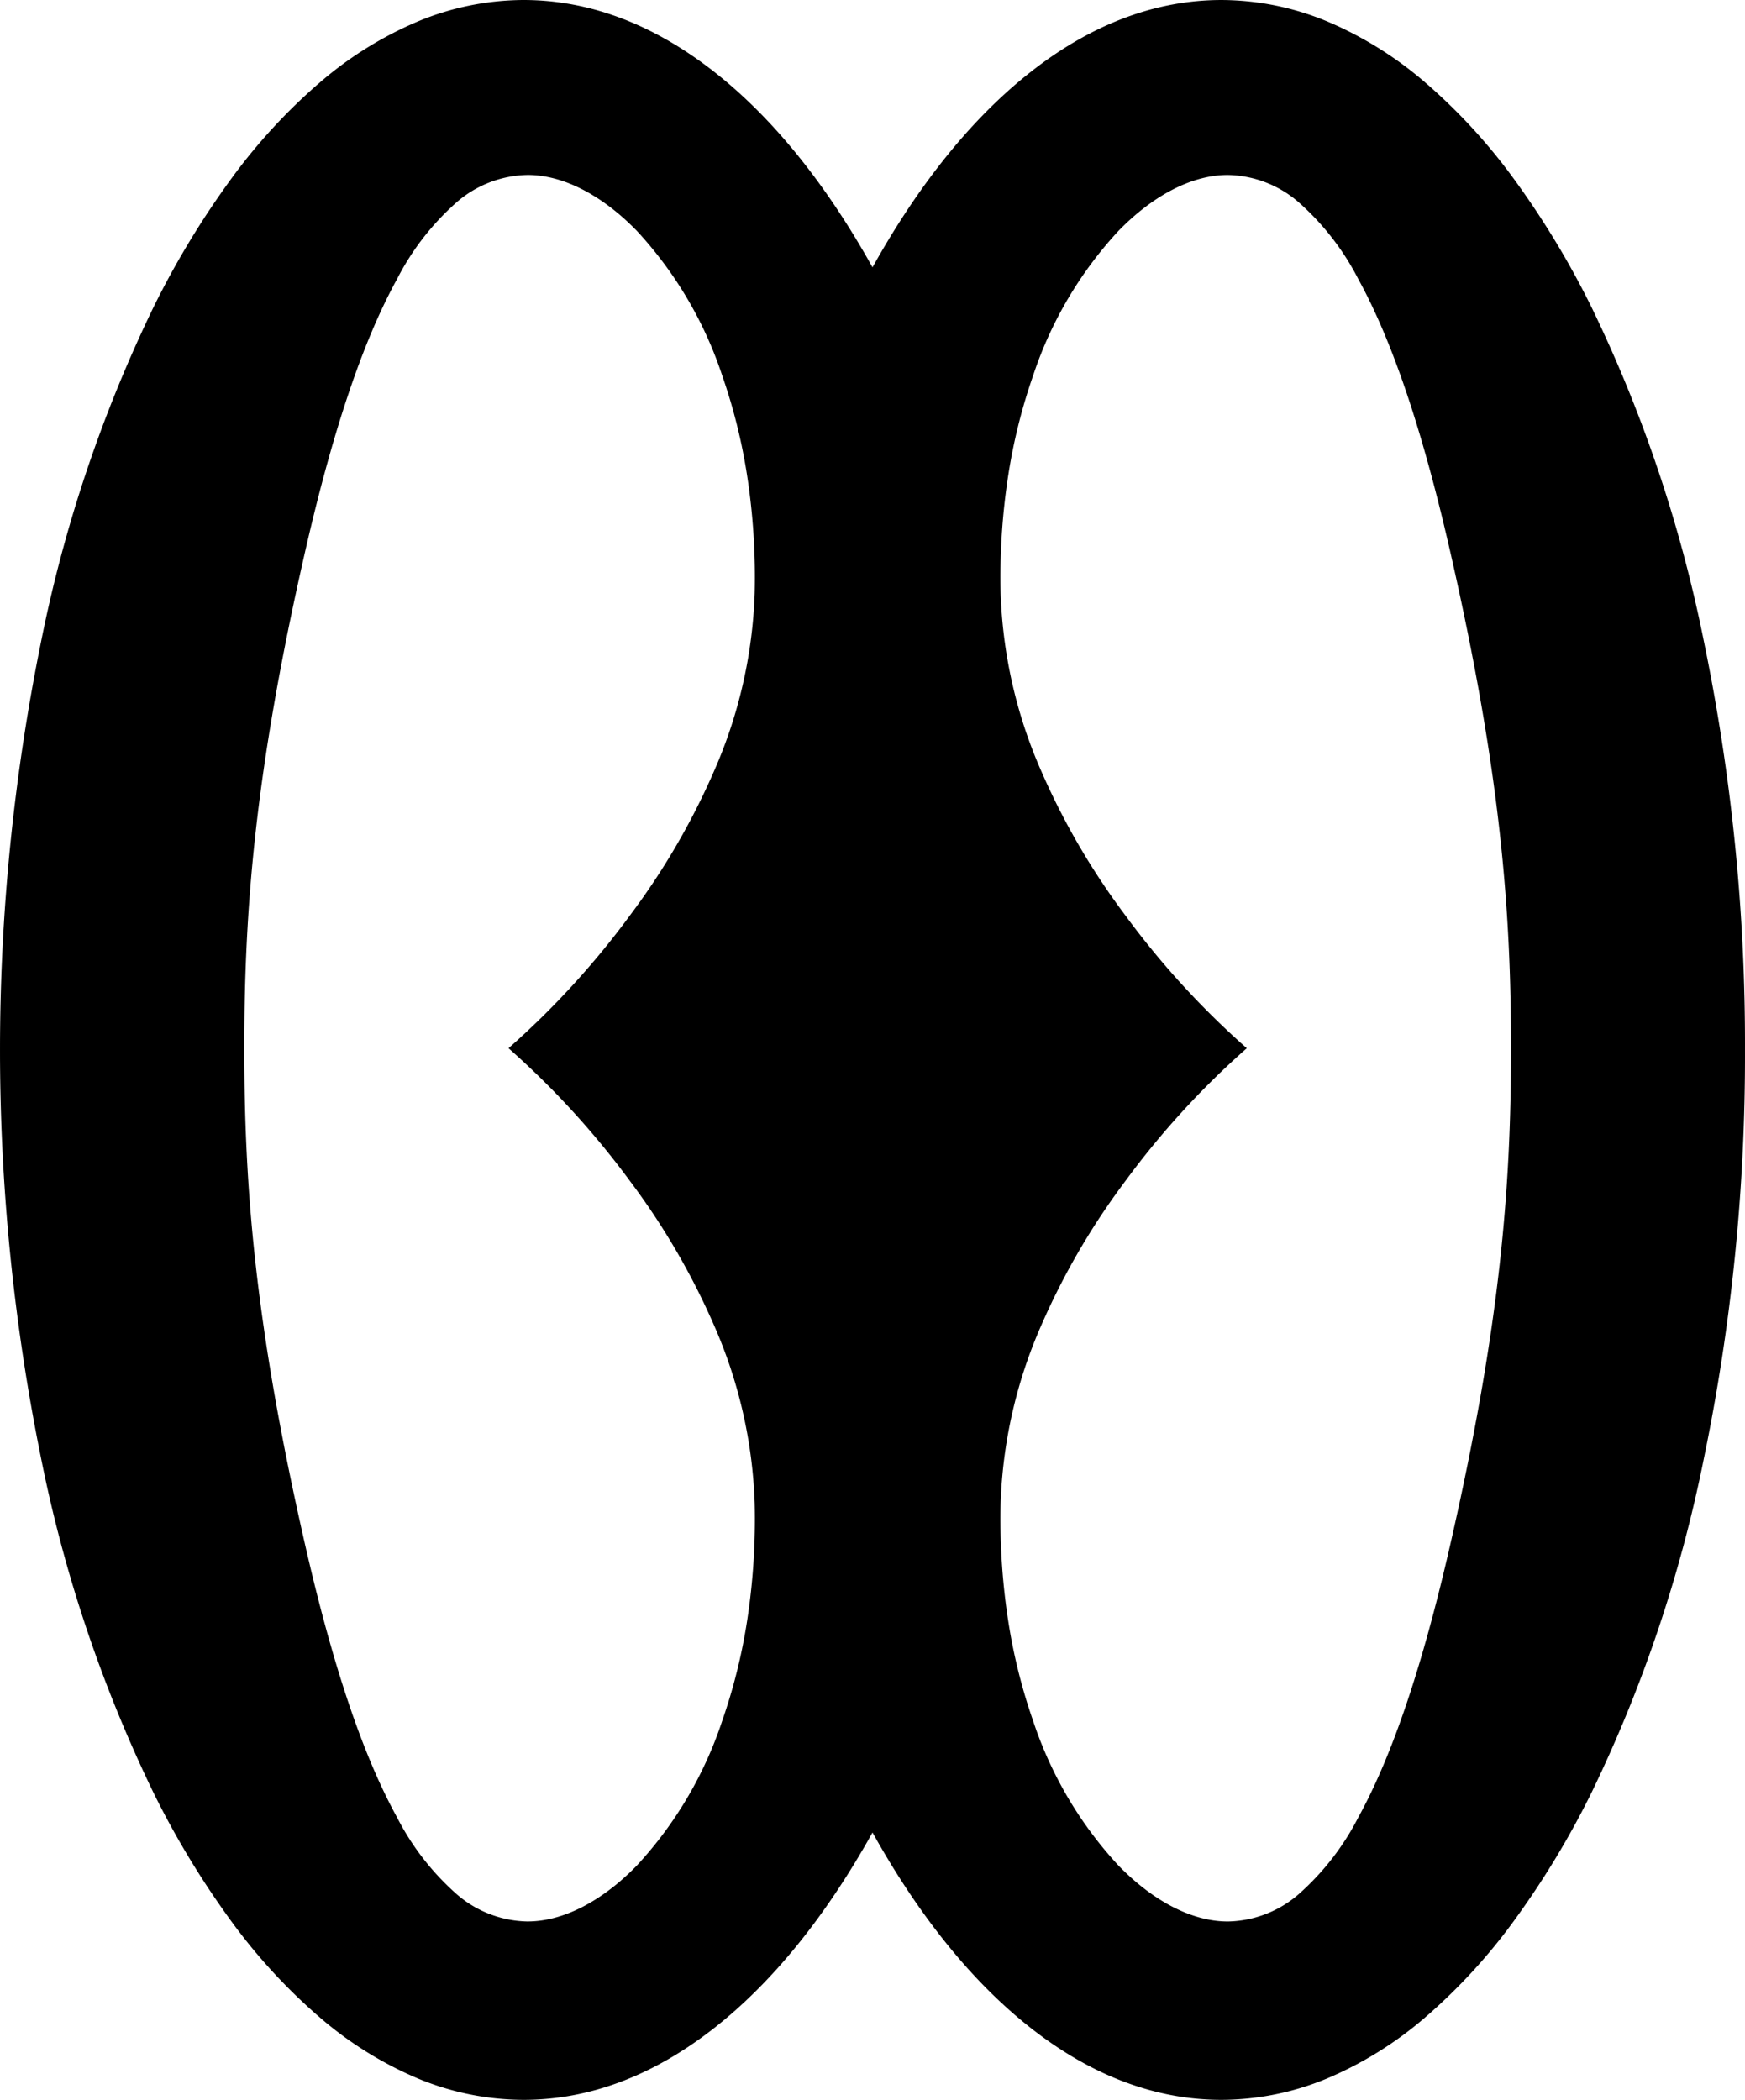 <svg xmlns="http://www.w3.org/2000/svg" width="192.001" height="231" viewBox="0 0 192.001 231">
  <path id="nyame-biribi-wo-soro" d="M134.4,7856c-7.214,0-14.249-2.64-20.91-7.847-6.434-5.029-12.318-12.284-17.488-21.564-5.171,9.281-11.057,16.536-17.49,21.564C71.848,7853.36,64.813,7856,57.6,7856a30.466,30.466,0,0,1-11.609-2.347,40.809,40.809,0,0,1-10.812-6.729,62.978,62.978,0,0,1-9.784-10.649,95.759,95.759,0,0,1-8.524-14.1,153.406,153.406,0,0,1-12.344-36.714,225.534,225.534,0,0,1,0-89.915,153.411,153.411,0,0,1,12.344-36.713,95.81,95.81,0,0,1,8.524-14.1,62.978,62.978,0,0,1,9.784-10.649,40.809,40.809,0,0,1,10.812-6.729A30.484,30.484,0,0,1,57.6,7625c7.214,0,14.249,2.64,20.911,7.847,6.435,5.028,12.319,12.284,17.49,21.563,5.17-9.28,11.055-16.534,17.488-21.562,6.661-5.207,13.7-7.847,20.91-7.847a30.485,30.485,0,0,1,11.609,2.347,40.81,40.81,0,0,1,10.812,6.729,62.98,62.98,0,0,1,9.784,10.649,95.809,95.809,0,0,1,8.525,14.1,153.4,153.4,0,0,1,12.345,36.713A218.353,218.353,0,0,1,192,7740.5a218.37,218.37,0,0,1-4.527,44.958,153.4,153.4,0,0,1-12.345,36.714,95.758,95.758,0,0,1-8.525,14.1,62.98,62.98,0,0,1-9.784,10.649,40.809,40.809,0,0,1-10.812,6.729A30.466,30.466,0,0,1,134.4,7856Zm.685-211.752c-3.882,0-8.147,2.181-12.01,6.141a43.532,43.532,0,0,0-9.4,15.918,62.268,62.268,0,0,0-2.755,11.083,73.467,73.467,0,0,0-.822,12.874,52.849,52.849,0,0,0,4.464,19.546,78.9,78.9,0,0,0,9.236,15.86,92.588,92.588,0,0,0,13.385,14.642,92.316,92.316,0,0,0-13.317,14.552,79.044,79.044,0,0,0-9.278,15.891,52.878,52.878,0,0,0-4.49,19.605,73.483,73.483,0,0,0,.823,12.875,62.242,62.242,0,0,0,2.755,11.083,43.525,43.525,0,0,0,9.4,15.918c3.862,3.959,8.126,6.14,12.008,6.14a.524.524,0,0,0,.068,0,12.2,12.2,0,0,0,7.757-3.016,28.767,28.767,0,0,0,6.54-8.429c3.763-6.836,7.078-16.67,10.134-30.063,5.537-24.266,6.672-39.358,6.672-54.554s-1.135-30.289-6.672-54.555c-3.056-13.391-6.371-23.225-10.134-30.062a28.792,28.792,0,0,0-6.54-8.43,12.209,12.209,0,0,0-7.757-3.017Zm-77.1,0a12.209,12.209,0,0,0-7.757,3.017,28.792,28.792,0,0,0-6.54,8.43c-3.763,6.837-7.078,16.671-10.134,30.062-5.539,24.274-6.674,39.365-6.674,54.555s1.135,30.279,6.674,54.554c3.056,13.393,6.371,23.227,10.134,30.063a28.8,28.8,0,0,0,6.54,8.429,12.2,12.2,0,0,0,7.757,3.016.486.486,0,0,0,.065,0c3.883,0,8.148-2.181,12.011-6.141a43.536,43.536,0,0,0,9.4-15.918,62.261,62.261,0,0,0,2.755-11.083,73.458,73.458,0,0,0,.822-12.874,52.878,52.878,0,0,0-4.49-19.605,79.043,79.043,0,0,0-9.278-15.891,93.257,93.257,0,0,0-13.318-14.551,92.647,92.647,0,0,0,13.386-14.643,78.9,78.9,0,0,0,9.236-15.86,52.849,52.849,0,0,0,4.464-19.546,73.469,73.469,0,0,0-.822-12.875,62.248,62.248,0,0,0-2.755-11.084,43.535,43.535,0,0,0-9.4-15.919c-3.861-3.958-8.125-6.138-12.005-6.138Z" transform="translate(0 -7625)"/>
</svg>
